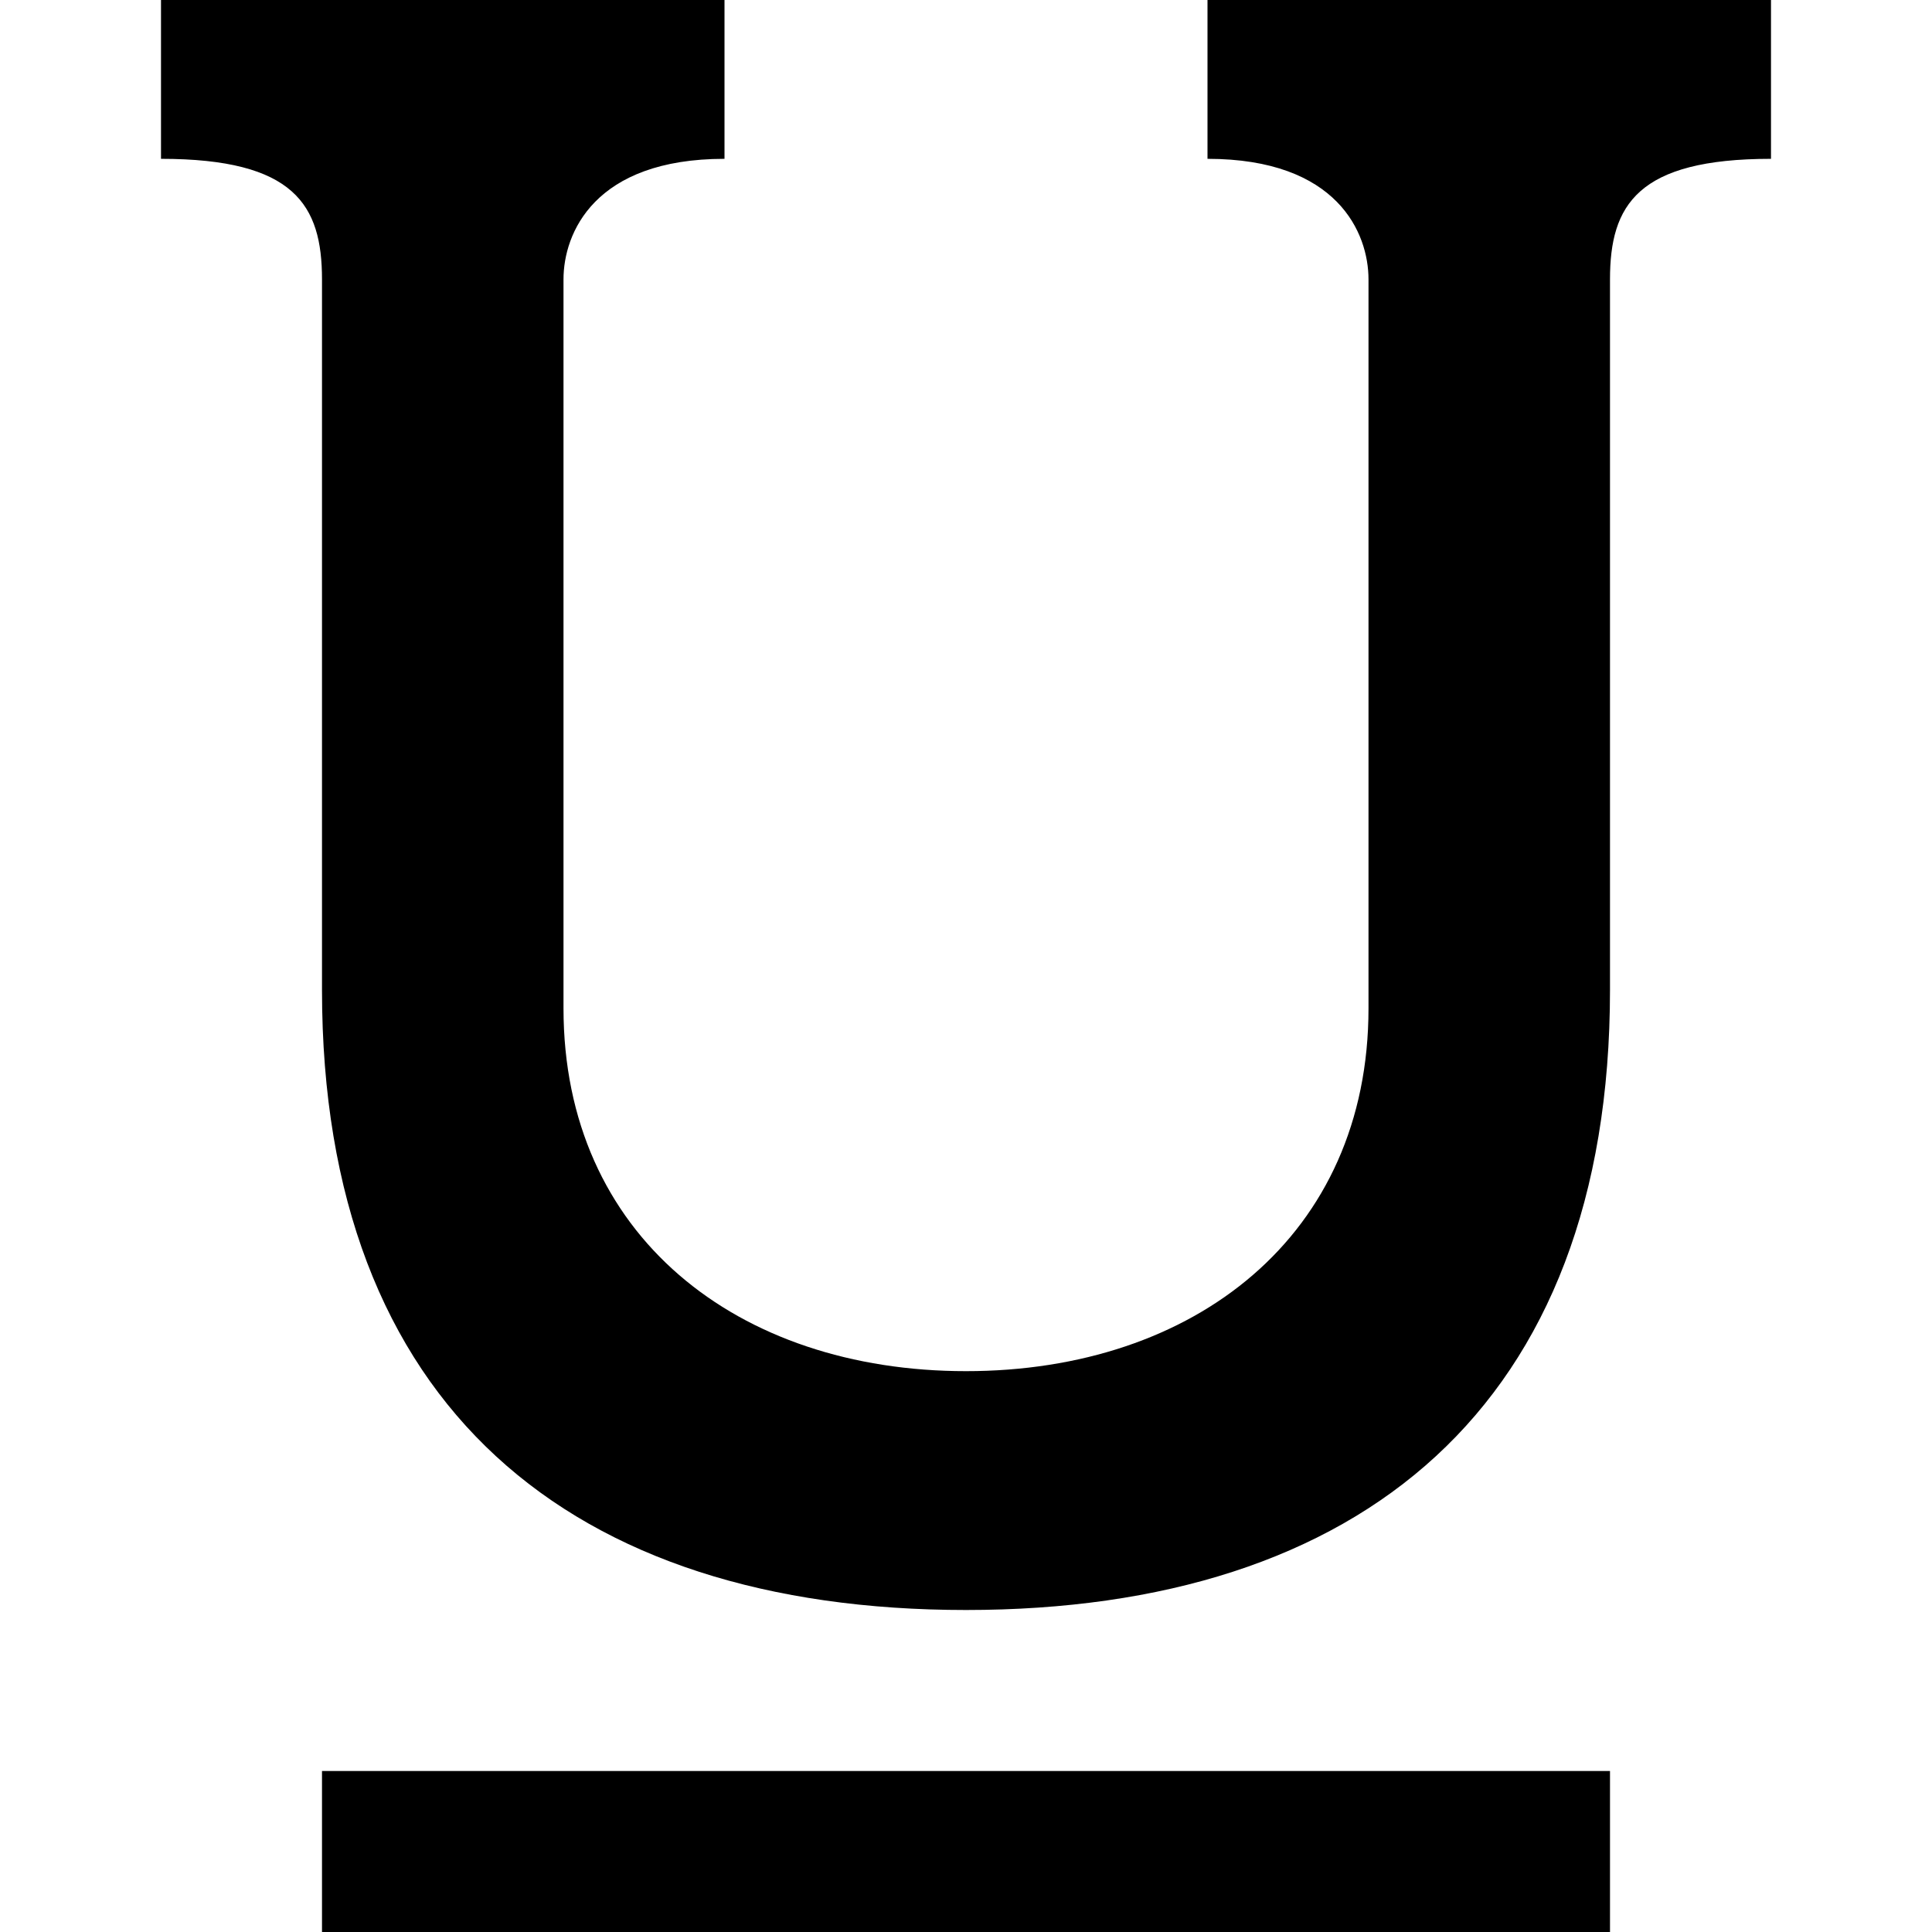 <svg xmlns="http://www.w3.org/2000/svg" width="24" height="24" viewBox="0 0 24 24"><path d="M20 24h-16v-2h16v2zm-5-24v1.973c1.619 0 2 .926 2 1.497v9.056c0 2.822-2.161 4.507-5 4.507s-5-1.685-5-4.507v-9.056c0-.571.381-1.497 2-1.497v-1.973h-7v1.973c1.66 0 2 .575 2 1.497v8.828c0 5.175 3.096 7.702 8 7.702 4.899 0 8-2.527 8-7.702v-8.828c0-.922.34-1.497 2-1.497v-1.973h-7z"/></svg>